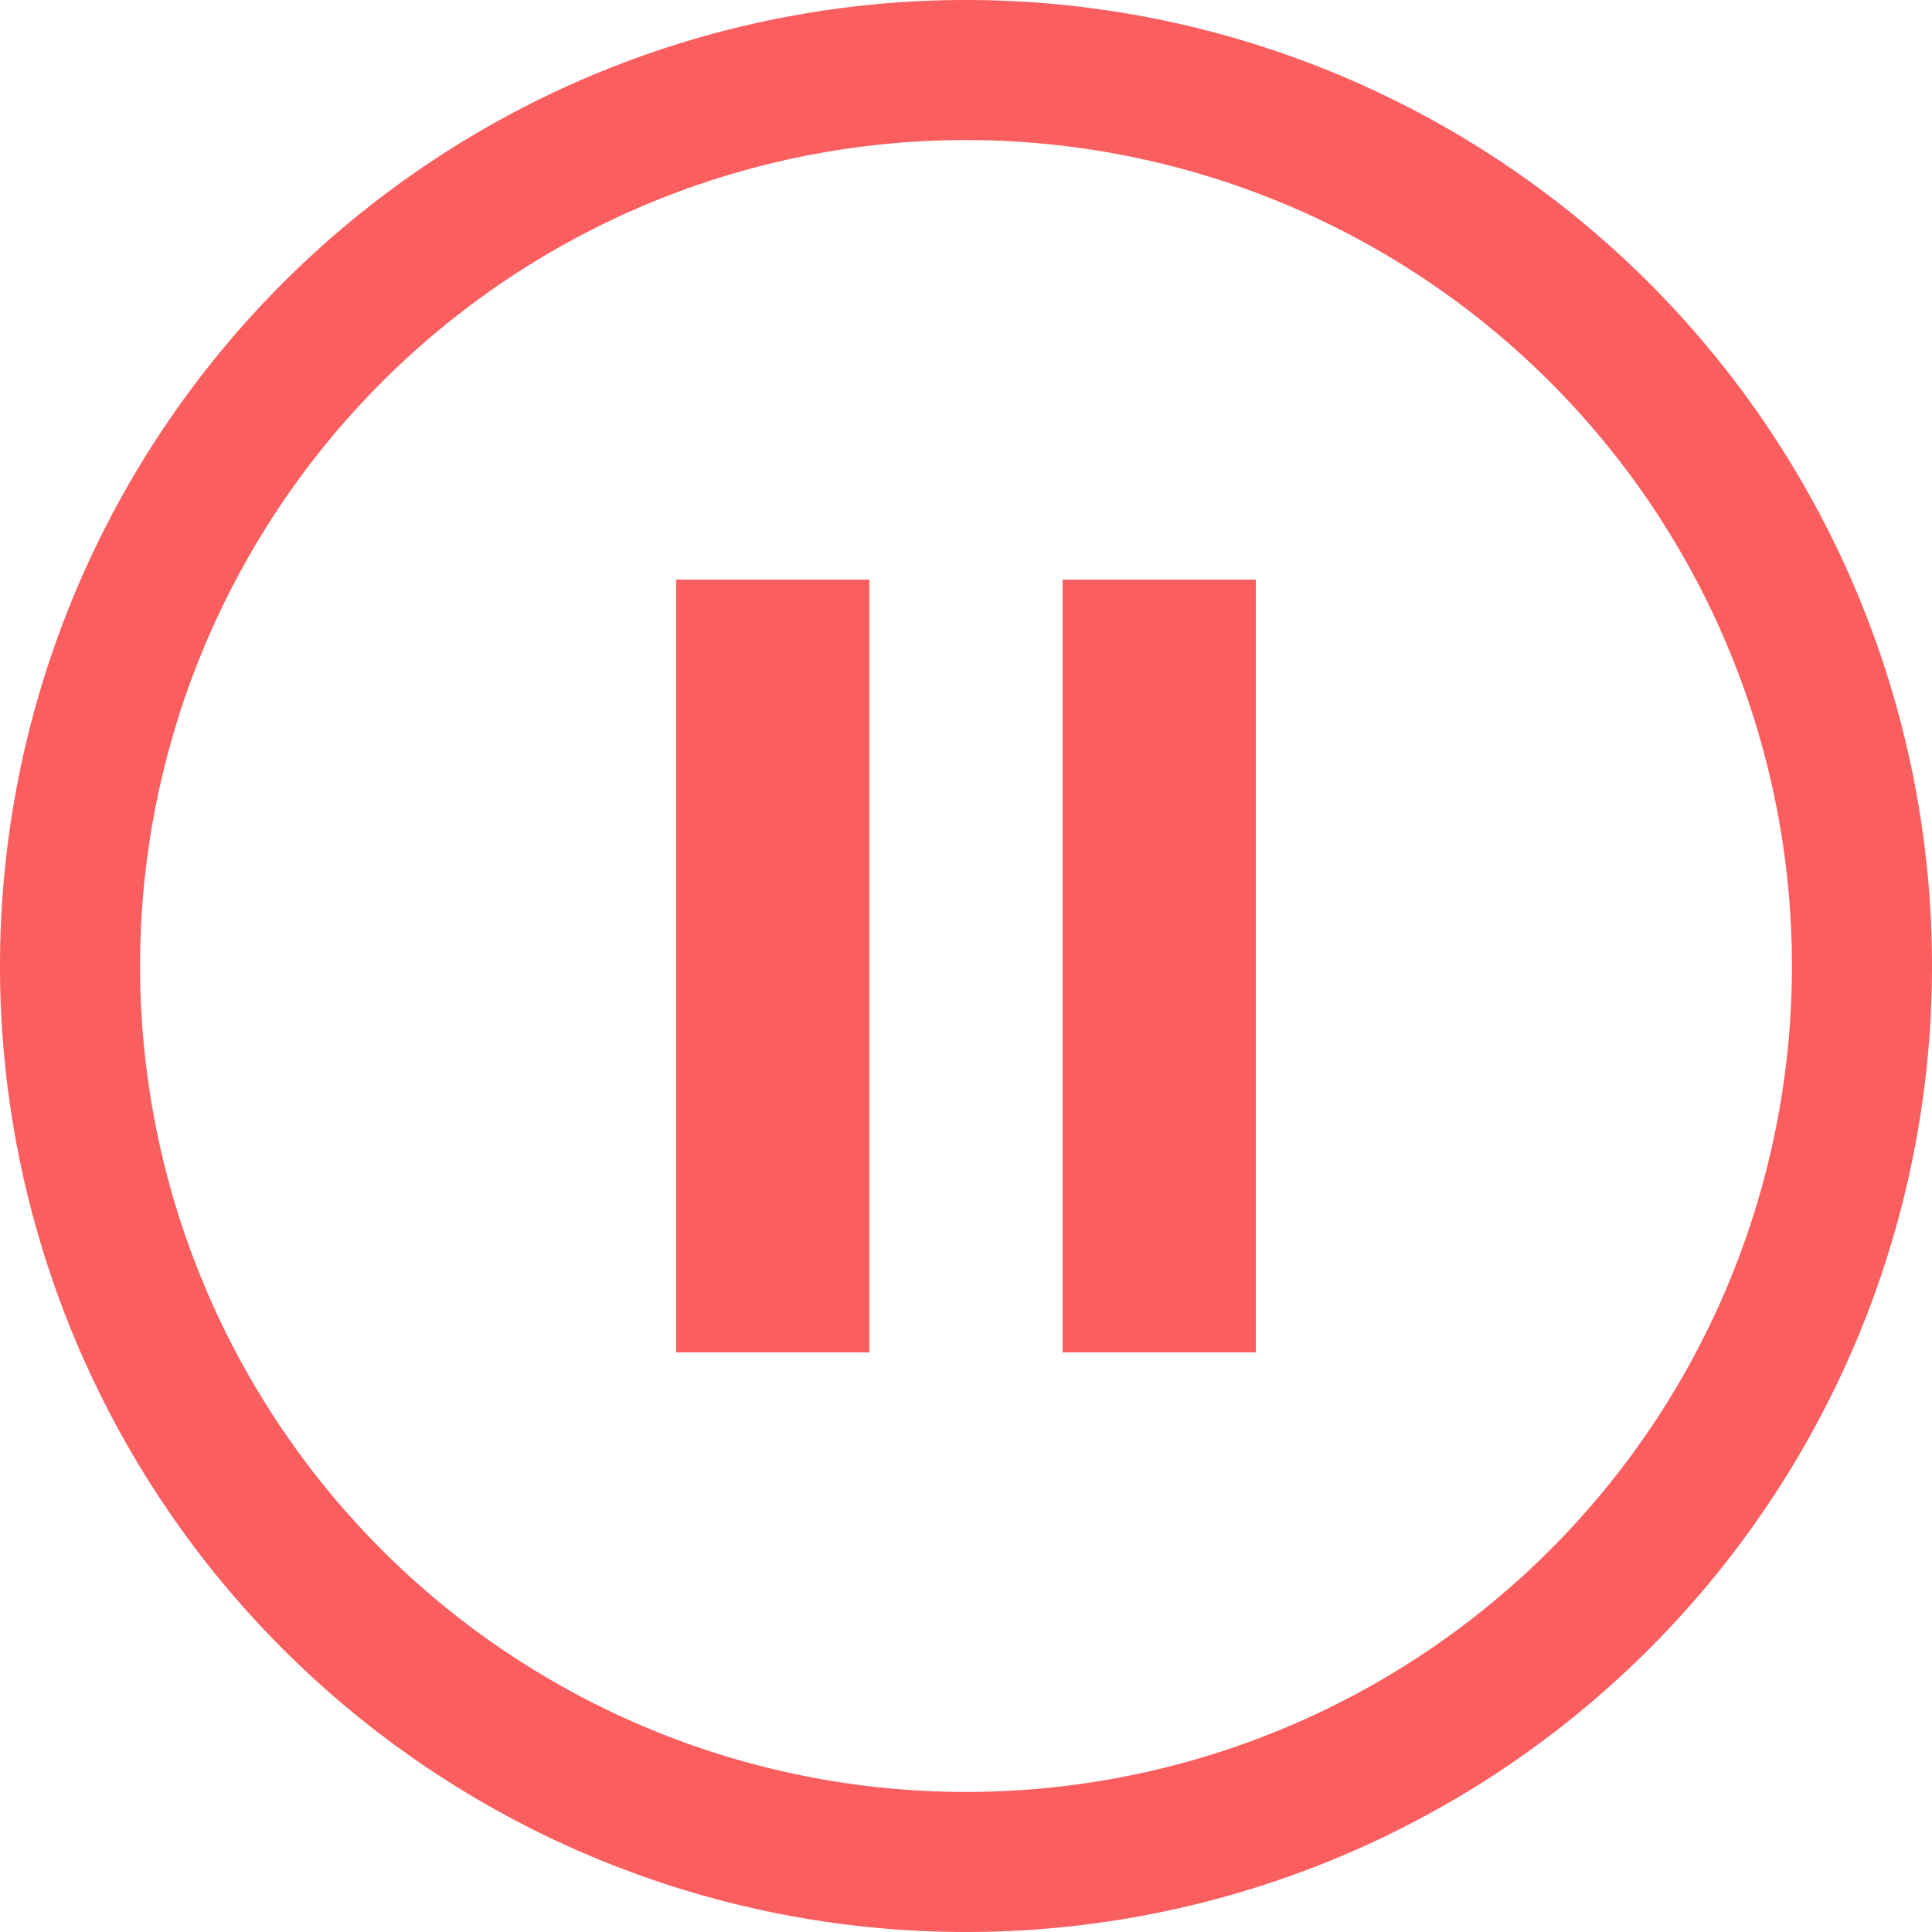 <svg xmlns="http://www.w3.org/2000/svg" viewBox="0 0 20 20"><defs><style>.cls-1{fill:#fa5e5f;}</style></defs><title>资源 4</title><g id="图层_2" data-name="图层 2"><g id="图层_1-2" data-name="图层 1"><path class="cls-1" d="M10,20A10,10,0,1,1,20,10,10,10,0,0,1,10,20Zm0-1.45A8.55,8.55,0,1,0,1.45,10,8.55,8.55,0,0,0,10,18.55Zm0,0"/><rect class="cls-1" x="7" y="6" width="2" height="8"/><rect class="cls-1" x="11" y="6" width="2" height="8"/></g></g></svg>
